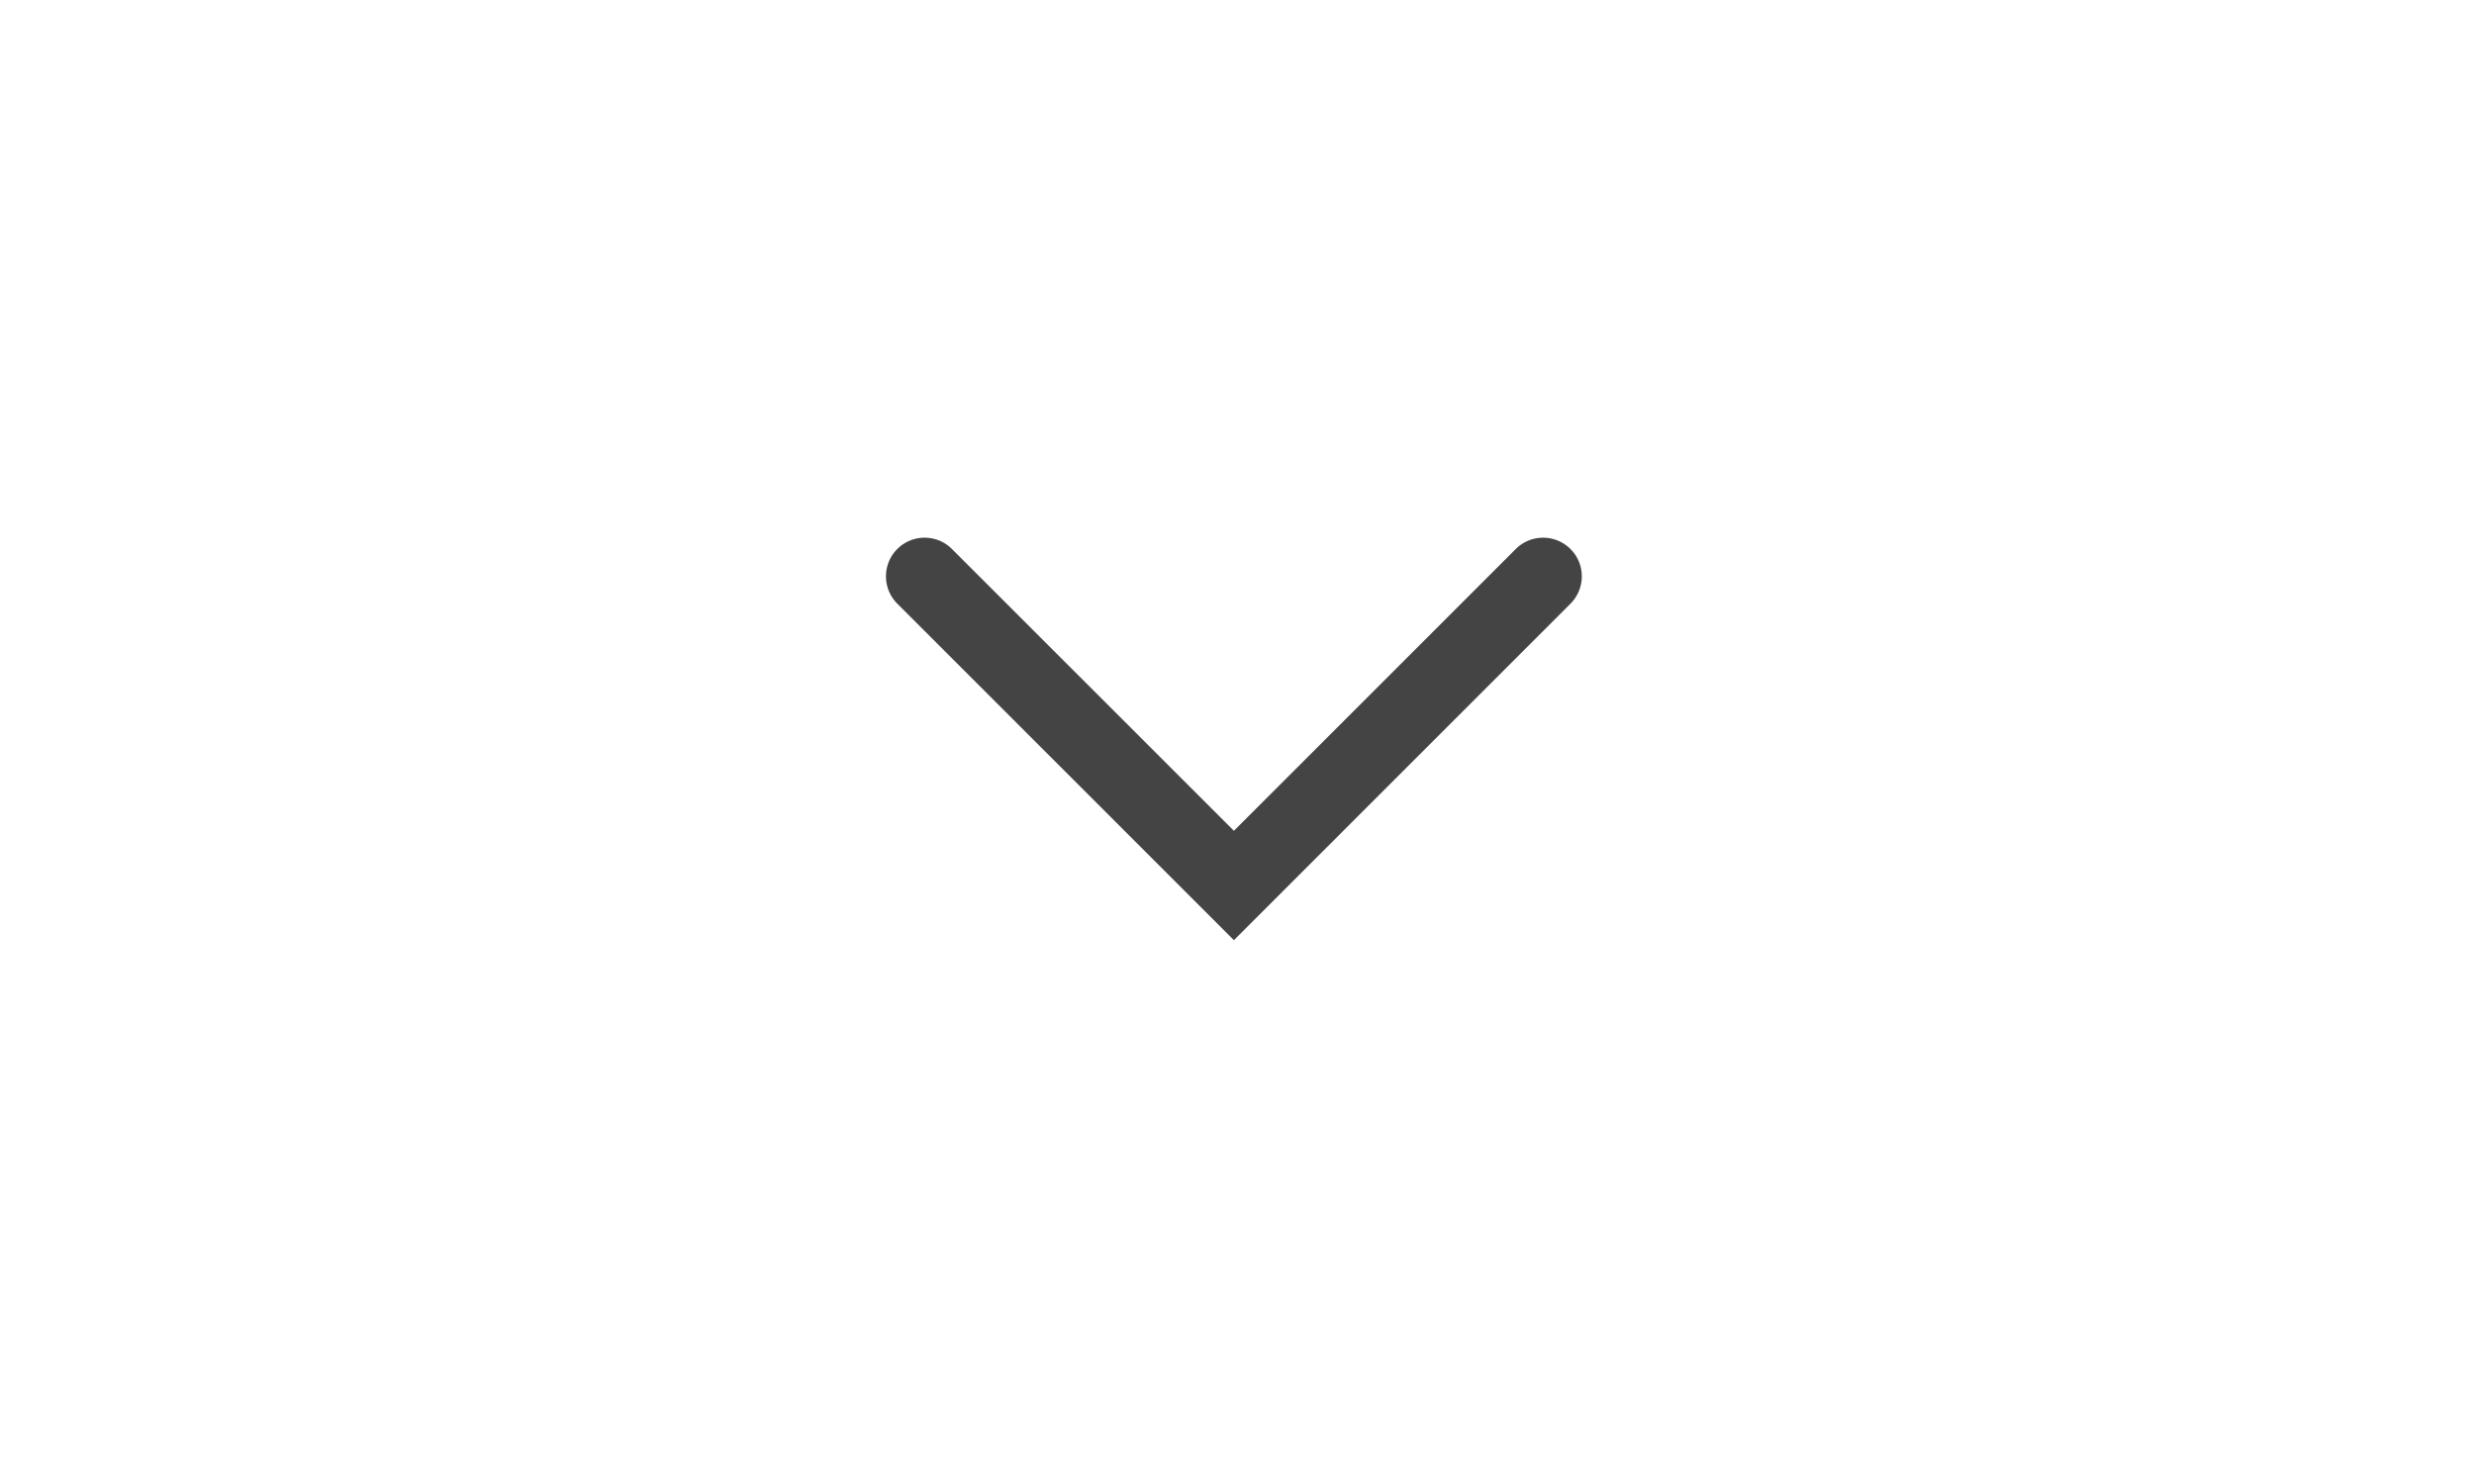 <svg xmlns="http://www.w3.org/2000/svg" width="50" height="30" viewBox="-99.5 0.5 400 200"><path fill="#444" d="M156.25 73.7c0 1.6-.612 3.2-1.825 4.425L100 132.55 45.575 78.125c-2.438-2.438-2.438-6.4 0-8.837s6.4-2.438 8.837 0L100 114.862l45.575-45.575a6.253 6.253 0 0 1 8.837 0 6.23 6.23 0 0 1 1.838 4.413z"/></svg>
